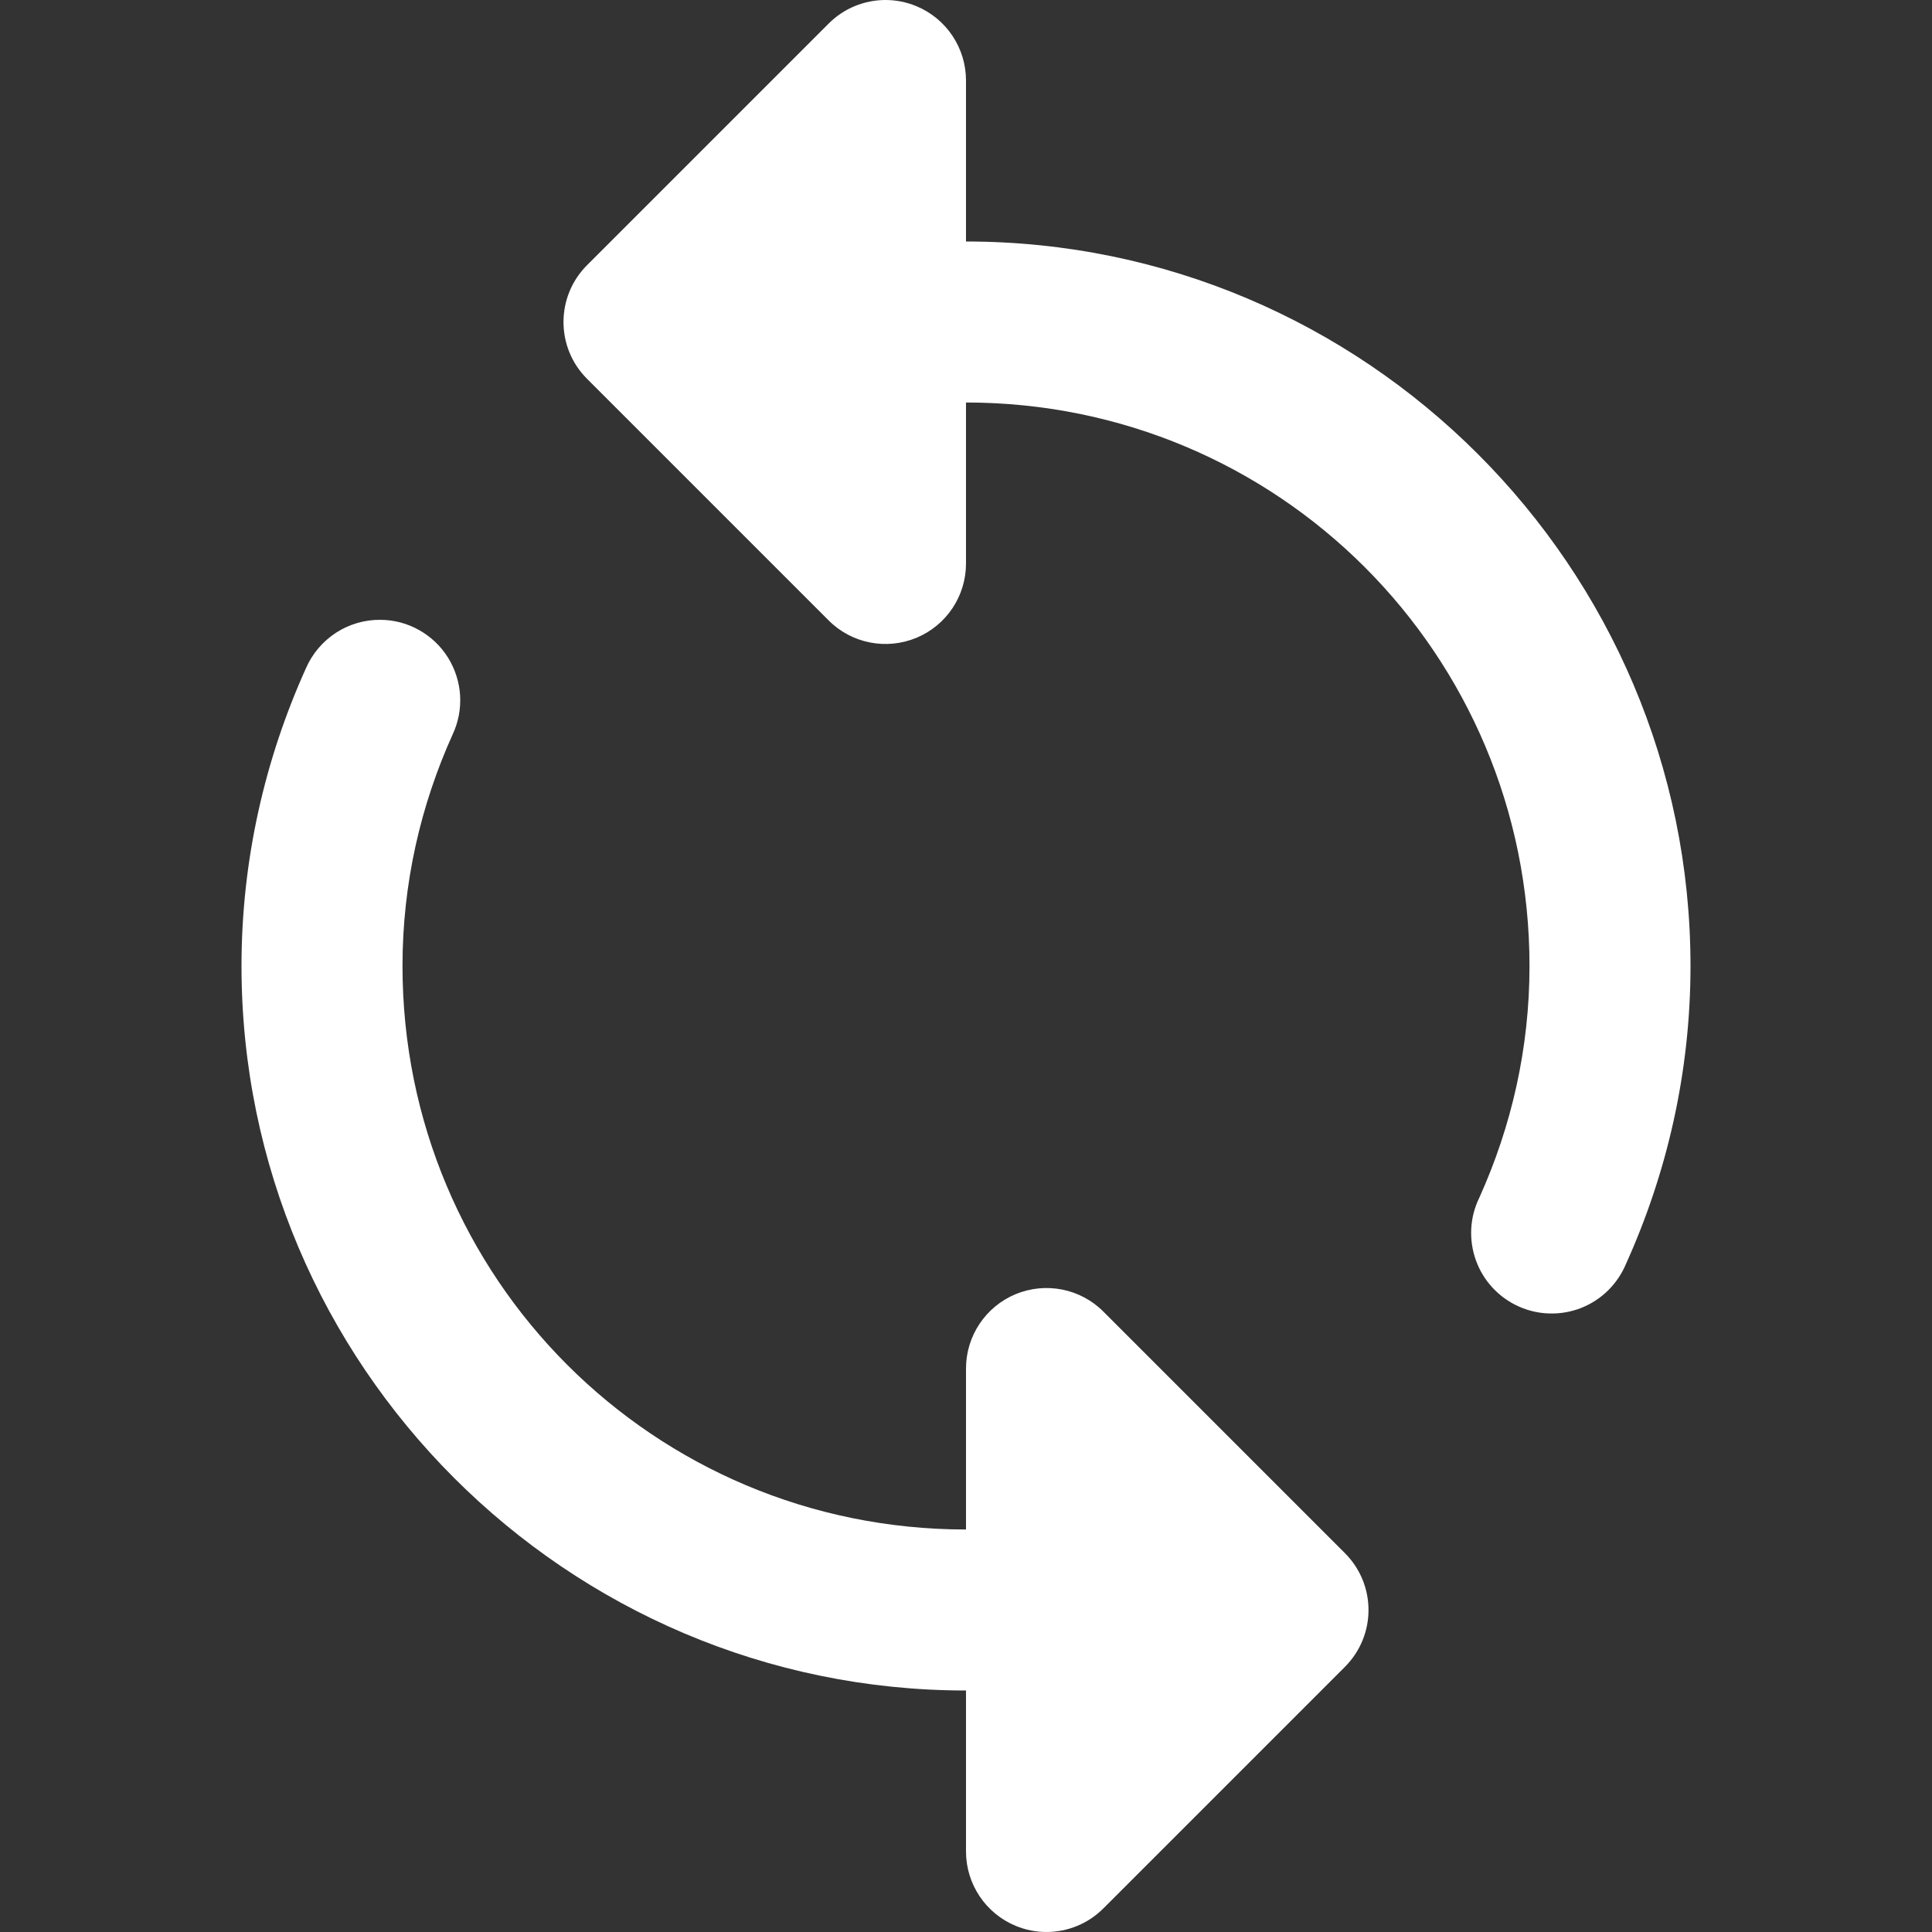 <svg width="27" height="27" viewBox="0 0 27 27" fill="none" xmlns="http://www.w3.org/2000/svg">
<rect x="0" y="0" width="27" height="27" fill="#333333" stroke="none"/>
<path d="M12.375 0C12.082 0 11.794 0.115 11.58 0.33L8.205 3.705C7.765 4.144 7.765 4.857 8.205 5.295L11.58 8.67C11.901 8.992 12.384 9.088 12.806 8.914C13.226 8.74 13.5 8.331 13.5 7.875V5.625C17.862 5.625 21.375 9.138 21.375 13.5C21.375 14.654 21.122 15.744 20.674 16.737C20.608 16.872 20.569 17.019 20.561 17.17C20.553 17.32 20.575 17.471 20.626 17.613C20.677 17.755 20.756 17.885 20.858 17.995C20.961 18.106 21.084 18.195 21.222 18.257C21.359 18.319 21.508 18.353 21.658 18.356C21.809 18.36 21.959 18.333 22.099 18.278C22.239 18.222 22.367 18.139 22.474 18.033C22.581 17.927 22.666 17.801 22.724 17.662C23.296 16.395 23.625 14.985 23.625 13.5C23.625 7.922 19.078 3.375 13.5 3.375V1.125C13.5 0.67 13.226 0.26 12.806 0.086C12.666 0.028 12.52 0 12.375 0ZM5.317 8.662C5.097 8.66 4.88 8.723 4.695 8.843C4.51 8.964 4.364 9.136 4.276 9.338C3.704 10.605 3.375 12.015 3.375 13.5C3.375 19.078 7.922 23.625 13.5 23.625V25.875C13.5 26.329 13.774 26.74 14.194 26.914C14.334 26.972 14.48 27 14.625 27C14.918 27 15.206 26.885 15.42 26.67L18.795 23.295C19.235 22.855 19.235 22.145 18.795 21.705L15.42 18.33C15.099 18.008 14.616 17.912 14.194 18.086C13.774 18.26 13.5 18.671 13.5 19.125V21.375C9.138 21.375 5.625 17.862 5.625 13.5C5.625 12.346 5.878 11.256 6.326 10.263C6.406 10.093 6.441 9.905 6.43 9.717C6.418 9.529 6.359 9.347 6.259 9.187C6.159 9.028 6.02 8.896 5.855 8.804C5.691 8.712 5.506 8.663 5.317 8.662Z" fill="white"/>
</svg>
